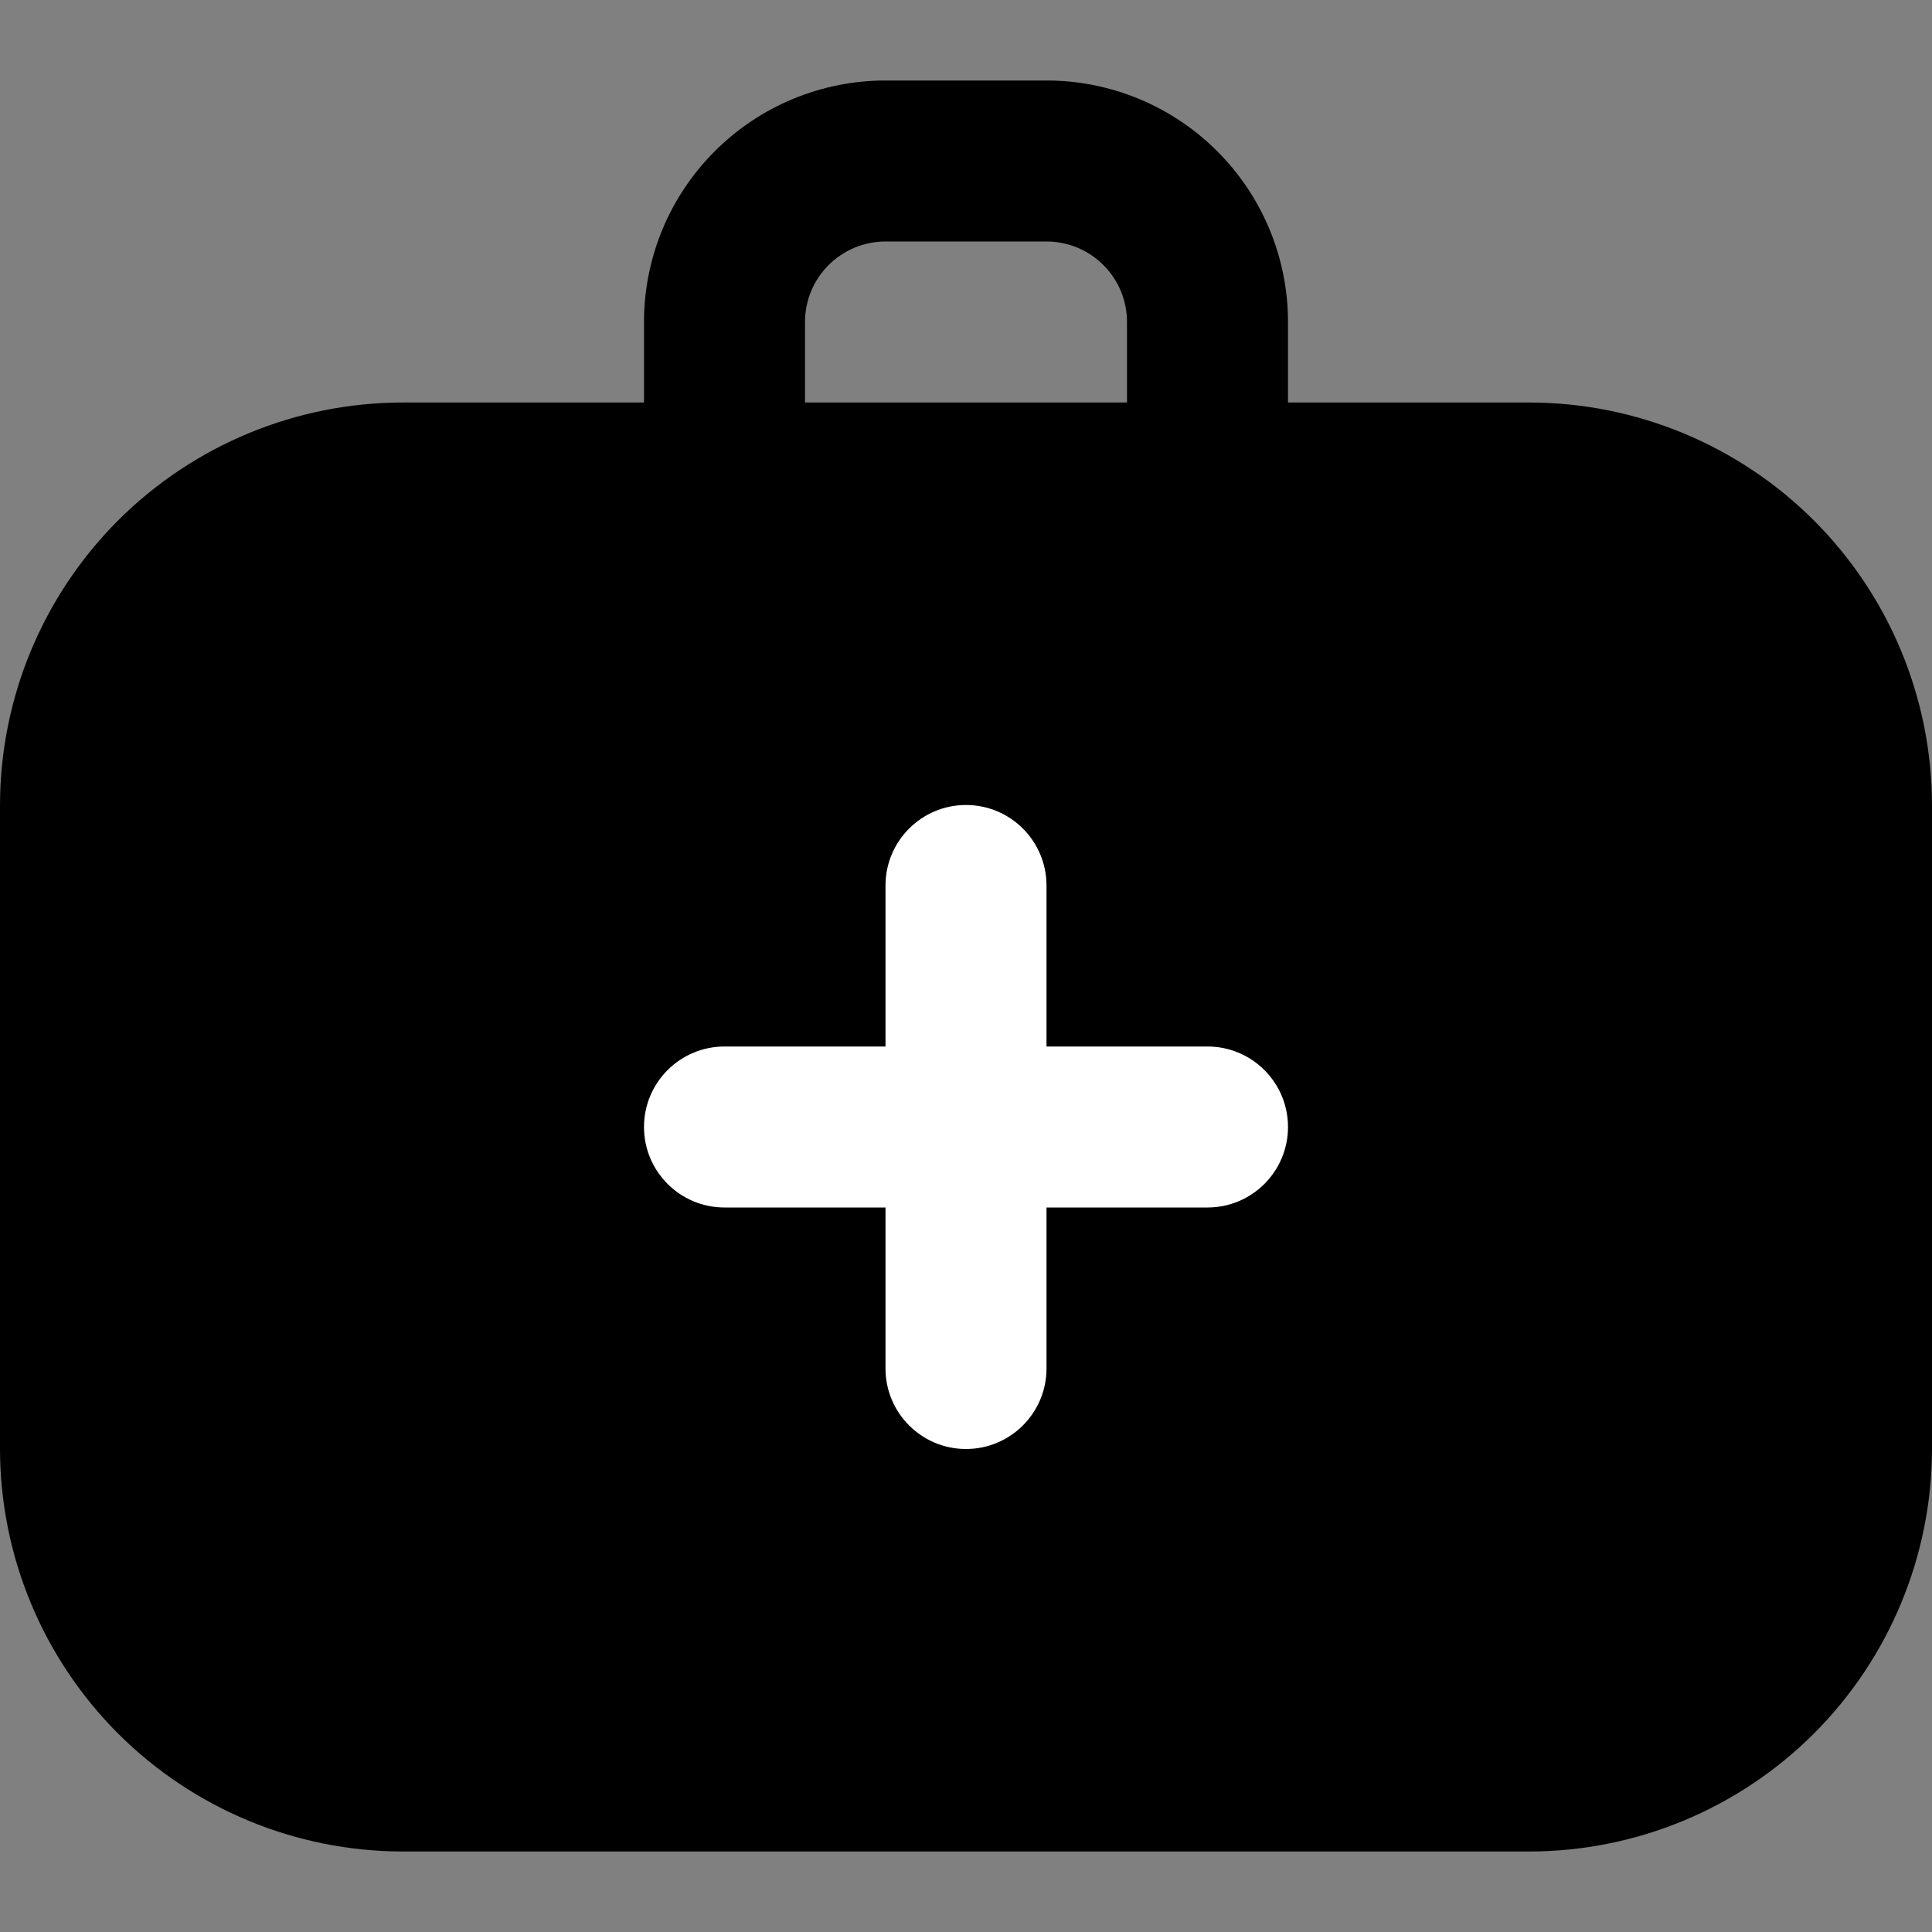 <svg width="24" height="24" viewBox="0 0 24 24" fill="none" xmlns="http://www.w3.org/2000/svg">
<rect x="0" y="0" width="24" height="24" fill="#808080" stroke="none"/>
<g clip-path="url(#clip0_1179_14311)">
<path d="M19 5H16V4C16 3.204 15.684 2.441 15.121 1.879C14.559 1.316 13.796 1 13 1H11C10.204 1 9.441 1.316 8.879 1.879C8.316 2.441 8 3.204 8 4V5H5C3.674 5.002 2.404 5.529 1.466 6.466C0.529 7.404 0.002 8.674 0 10L0 18C0.002 19.326 0.529 20.596 1.466 21.534C2.404 22.471 3.674 22.998 5 23H19C20.326 22.998 21.596 22.471 22.534 21.534C23.471 20.596 23.998 19.326 24 18V10C23.998 8.674 23.471 7.404 22.534 6.466C21.596 5.529 20.326 5.002 19 5ZM10 4C10 3.735 10.105 3.48 10.293 3.293C10.48 3.105 10.735 3 11 3H13C13.265 3 13.52 3.105 13.707 3.293C13.895 3.48 14 3.735 14 4V5H10V4Z" fill="black"/>
<path d="M11 11C11 10.448 11.448 10 12 10C12.552 10 13 10.448 13 11V17C13 17.552 12.552 18 12 18C11.448 18 11 17.552 11 17V11Z" fill="white"/>
<path d="M9 15C8.448 15 8 14.552 8 14C8 13.448 8.448 13 9 13H15C15.552 13 16 13.448 16 14C16 14.552 15.552 15 15 15H9Z" fill="white"/>
</g>
<defs>
<clipPath id="clip0_1179_14311">
<rect width="24" height="24" fill="white"/>
</clipPath>
</defs>
</svg>
